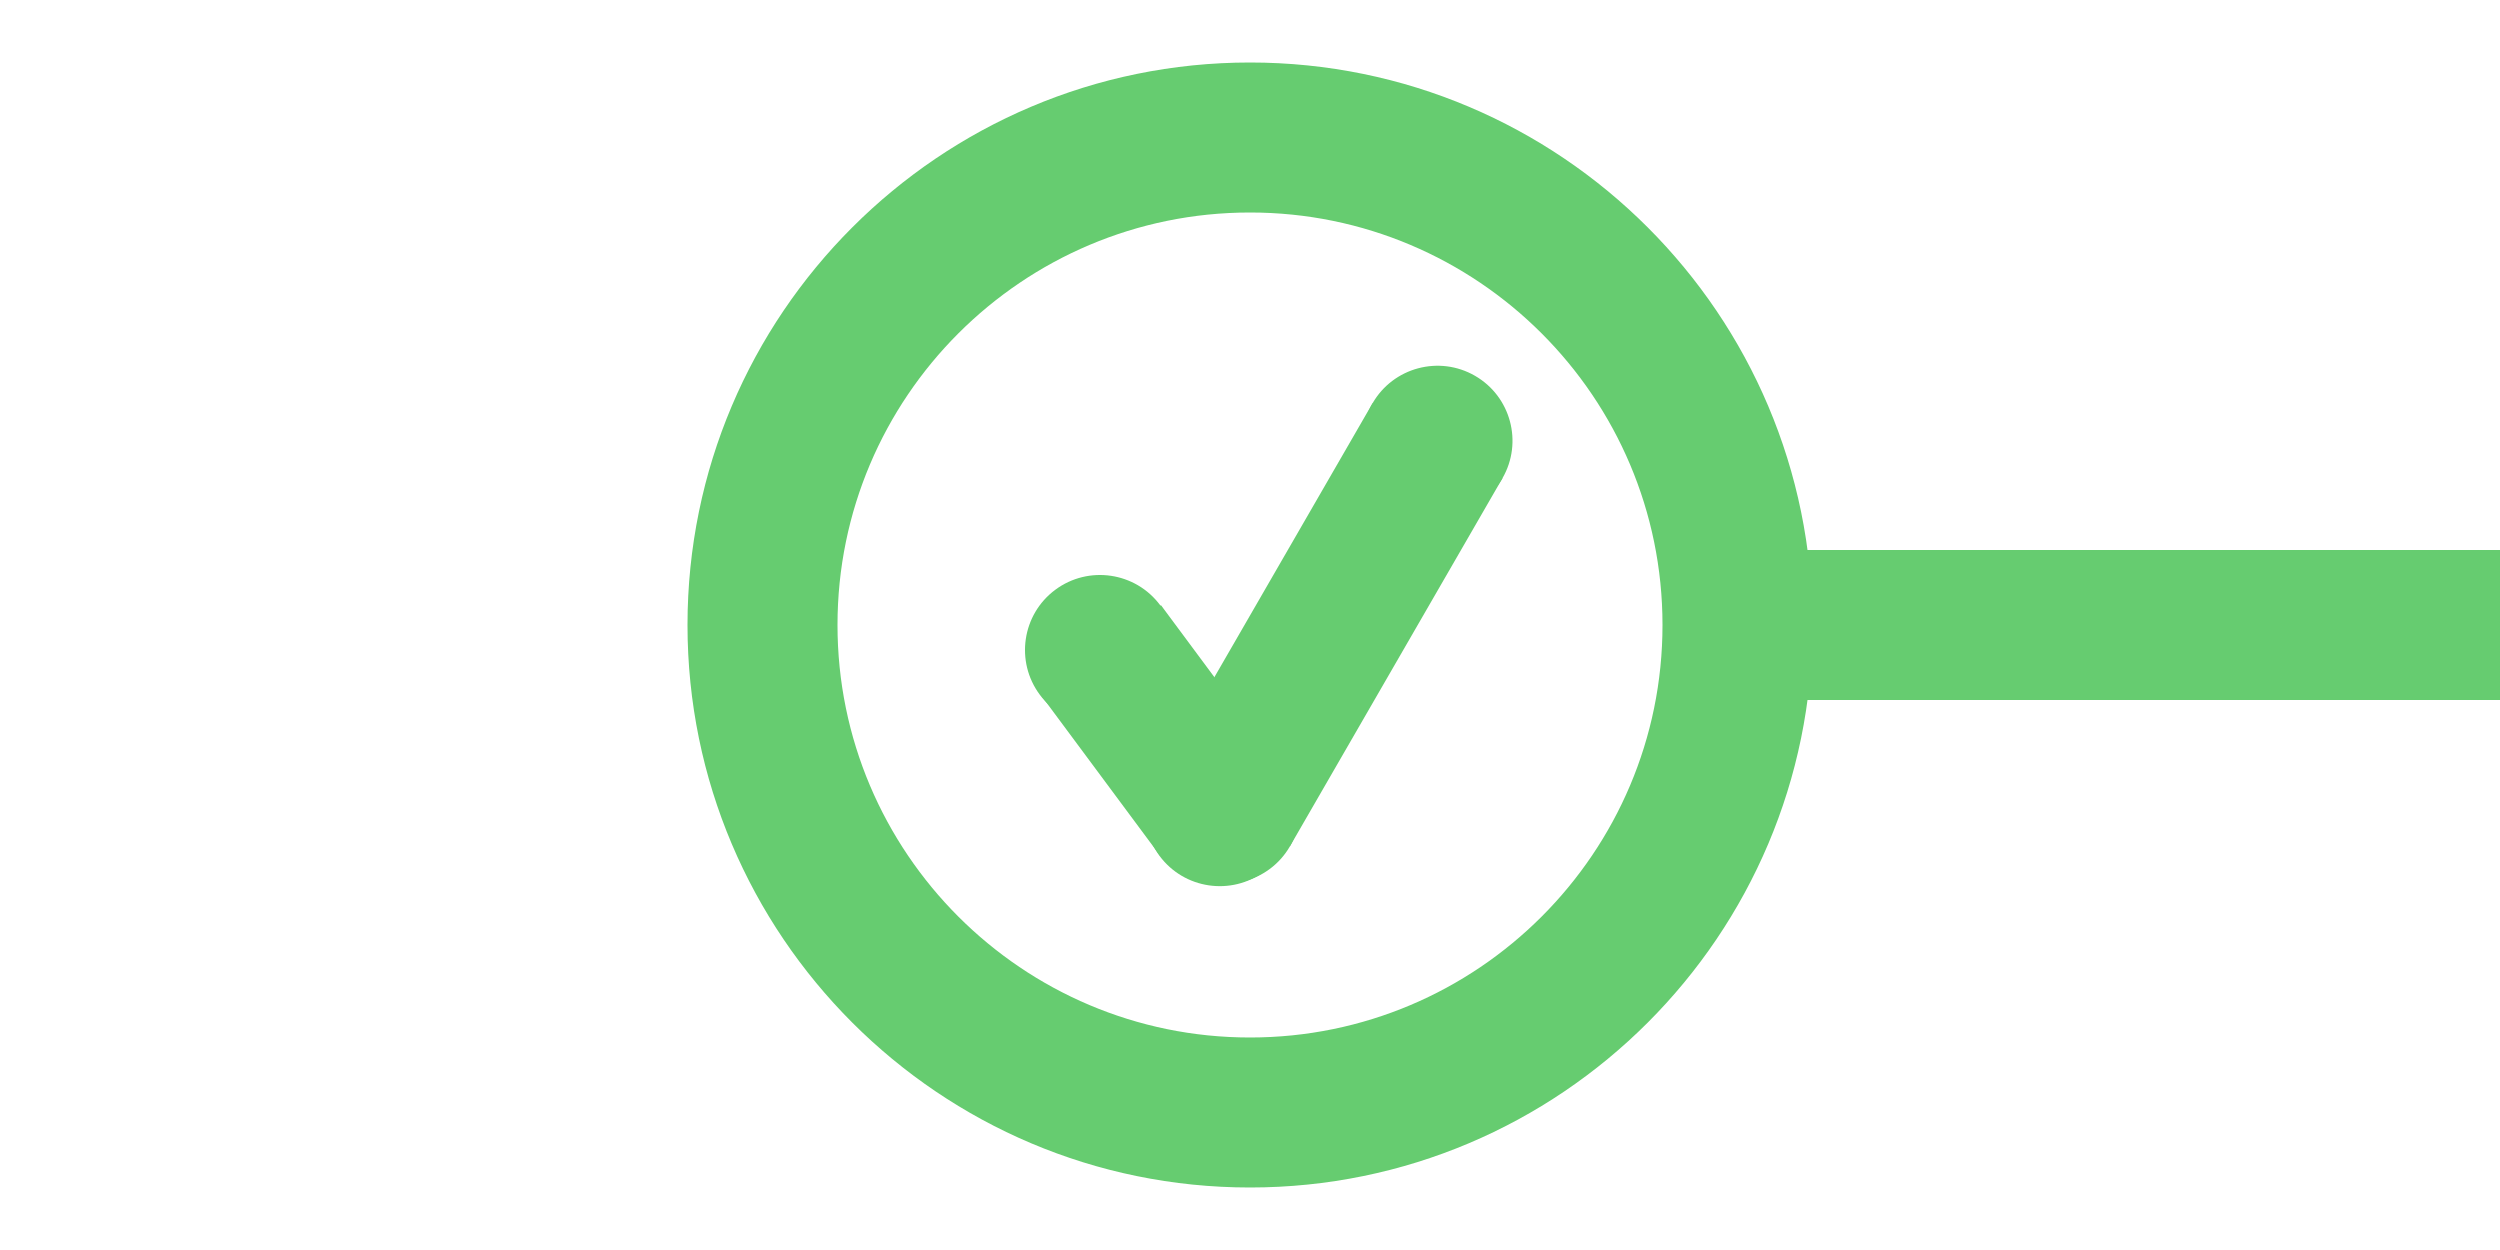 <?xml version="1.0" standalone="no"?><!-- Generator: Gravit.io --><svg xmlns="http://www.w3.org/2000/svg" xmlns:xlink="http://www.w3.org/1999/xlink" style="isolation:isolate" viewBox="0 0 100 50" width="100" height="50"><g id="null"><path d="M 27.5 25 C 27.5 12.582 37.582 2.5 50 2.5 C 62.418 2.5 72.5 12.582 72.5 25 C 72.5 37.418 62.418 47.5 50 47.5 C 37.582 47.5 27.5 37.418 27.5 25 Z M 33.5 25 C 33.5 15.893 40.893 8.5 50 8.5 C 59.107 8.5 66.5 15.893 66.5 25 C 66.5 34.107 59.107 41.5 50 41.5 C 40.893 41.5 33.5 34.107 33.5 25 Z" style="stroke:none;fill:#66CC70;stroke-miterlimit:10;fill-rule:evenodd;"/><rect x="70" y="22" width="30" height="6" transform="matrix(1,0,0,1,0,0)" fill="rgb(102,204,112)"/><rect x="44.75" y="21.991" width="17" height="6" transform="matrix(-0.5,0.866,-0.866,-0.5,101.518,-8.63)" fill="rgb(102,204,112)"/><path d=" M 50.5 29.754 C 51.934 30.582 52.426 32.418 51.598 33.852 C 50.77 35.286 48.934 35.778 47.5 34.95 C 46.066 34.122 45.574 32.286 46.402 30.852 C 47.23 29.418 49.066 28.926 50.5 29.754 Z " fill="rgb(102,204,112)"/><path d=" M 59 15.032 C 60.434 15.859 60.926 17.696 60.098 19.13 C 59.27 20.564 57.434 21.056 56 20.228 C 54.566 19.4 54.074 17.564 54.902 16.13 C 55.73 14.696 57.566 14.204 59 15.032 Z " fill="rgb(102,204,112)"/><rect x="42.379" y="26.223" width="8.032" height="6" transform="matrix(-0.596,-0.803,0.803,-0.596,50.609,83.893)" fill="rgb(102,204,112)"/><path d=" M 45.789 28.408 C 44.46 29.395 42.579 29.118 41.592 27.789 C 40.604 26.46 40.881 24.579 42.21 23.592 C 43.539 22.604 45.42 22.881 46.408 24.21 C 47.395 25.539 47.118 27.42 45.789 28.408 Z " fill="rgb(102,204,112)"/><path d=" M 50.579 34.855 C 49.25 35.842 47.37 35.565 46.382 34.236 C 45.395 32.907 45.672 31.026 47.001 30.039 C 48.33 29.051 50.211 29.329 51.198 30.658 C 52.186 31.987 51.908 33.867 50.579 34.855 Z " fill="rgb(102,204,112)"/></g></svg>